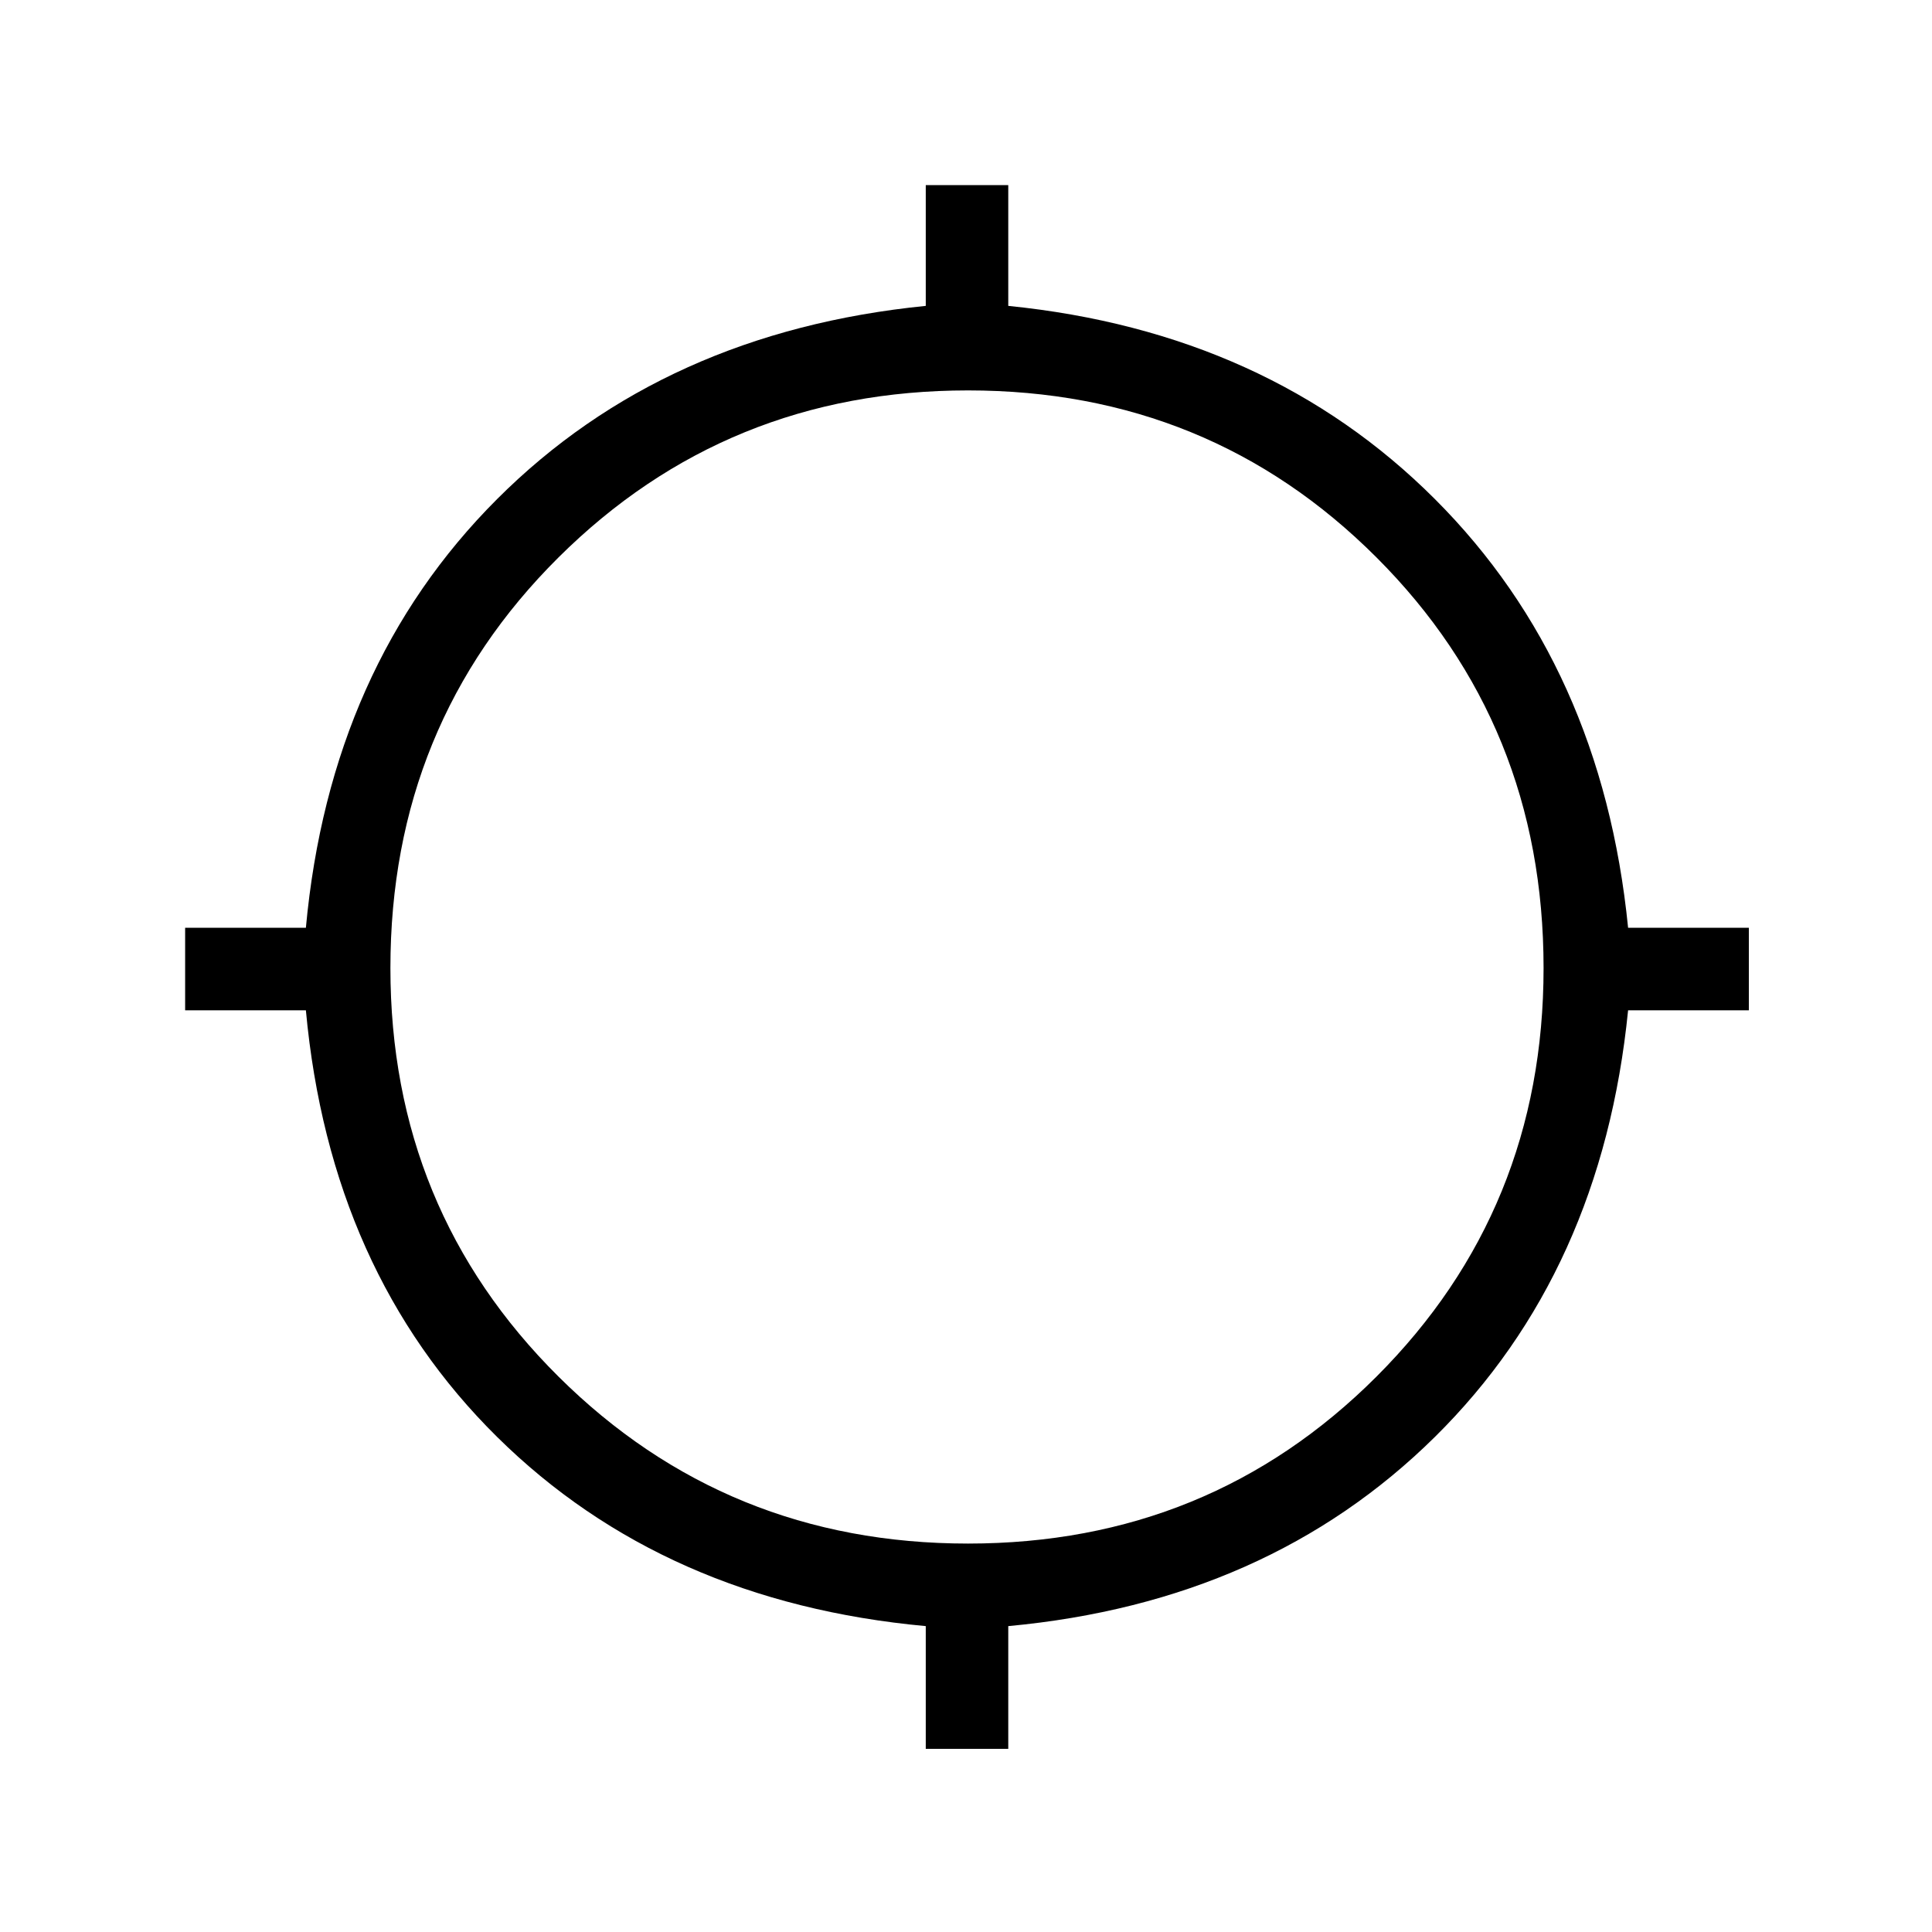 <svg xmlns="http://www.w3.org/2000/svg" height="40" width="40"><path d="M19.167 36.208v-2.541q-5.417-.5-8.875-3.917-3.459-3.417-3.959-8.833h-2.5v-1.709h2.5q.5-5.416 3.959-8.875 3.458-3.458 8.875-4v-2.5h1.708v2.5q5.375.542 8.833 4 3.459 3.459 4 8.875h2.5v1.709h-2.5q-.541 5.416-4 8.833-3.458 3.417-8.833 3.917v2.541Zm.875-4.25q5 0 8.458-3.458t3.458-8.458q0-5.042-3.458-8.5-3.458-3.459-8.458-3.459t-8.48 3.459Q8.083 15 8.083 20.042q0 5 3.479 8.458 3.48 3.458 8.48 3.458Z"/></svg>